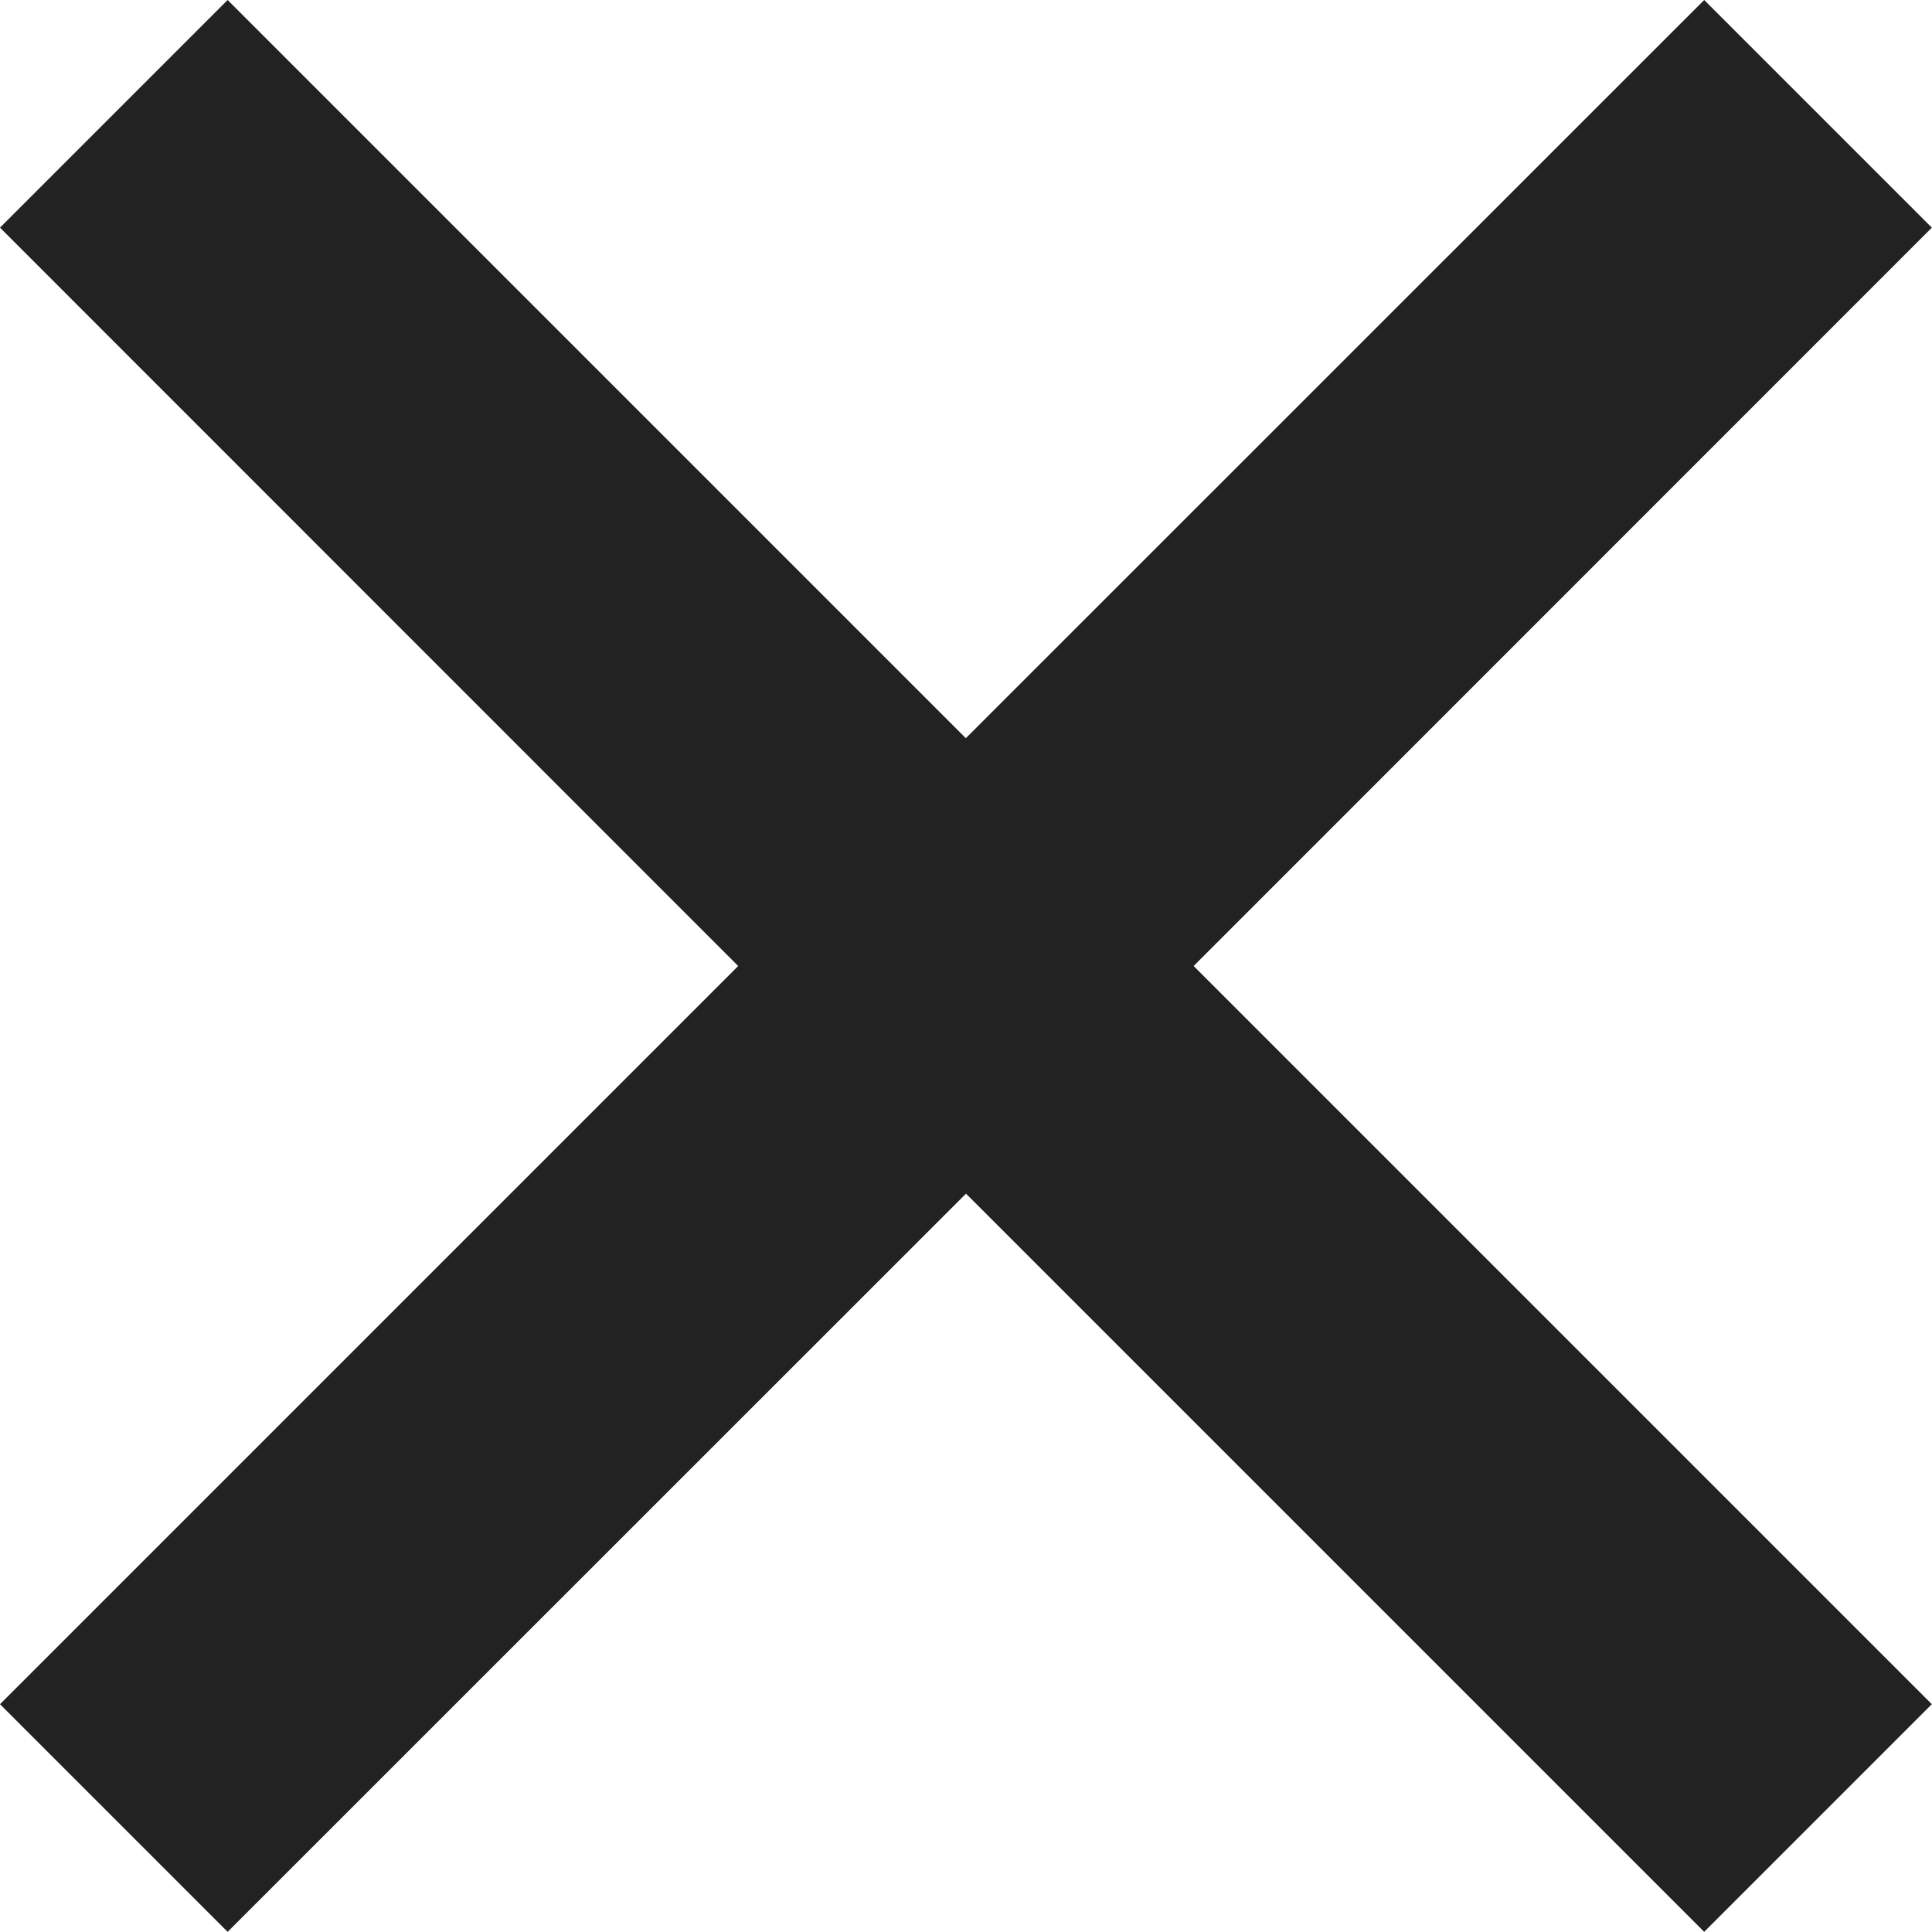 <svg width="12" height="12" viewBox="0 0 12 12" fill="none" xmlns="http://www.w3.org/2000/svg">
<path fill-rule="evenodd" clip-rule="evenodd" d="M7.414 6L11.999 10.585L10.585 11.999L6 7.414L1.414 11.999L2.67647e-05 10.585L4.585 6L0 1.414L1.414 0L5.999 4.585L10.585 0L11.999 1.414L7.414 6Z" fill="#222222"/>
</svg>
